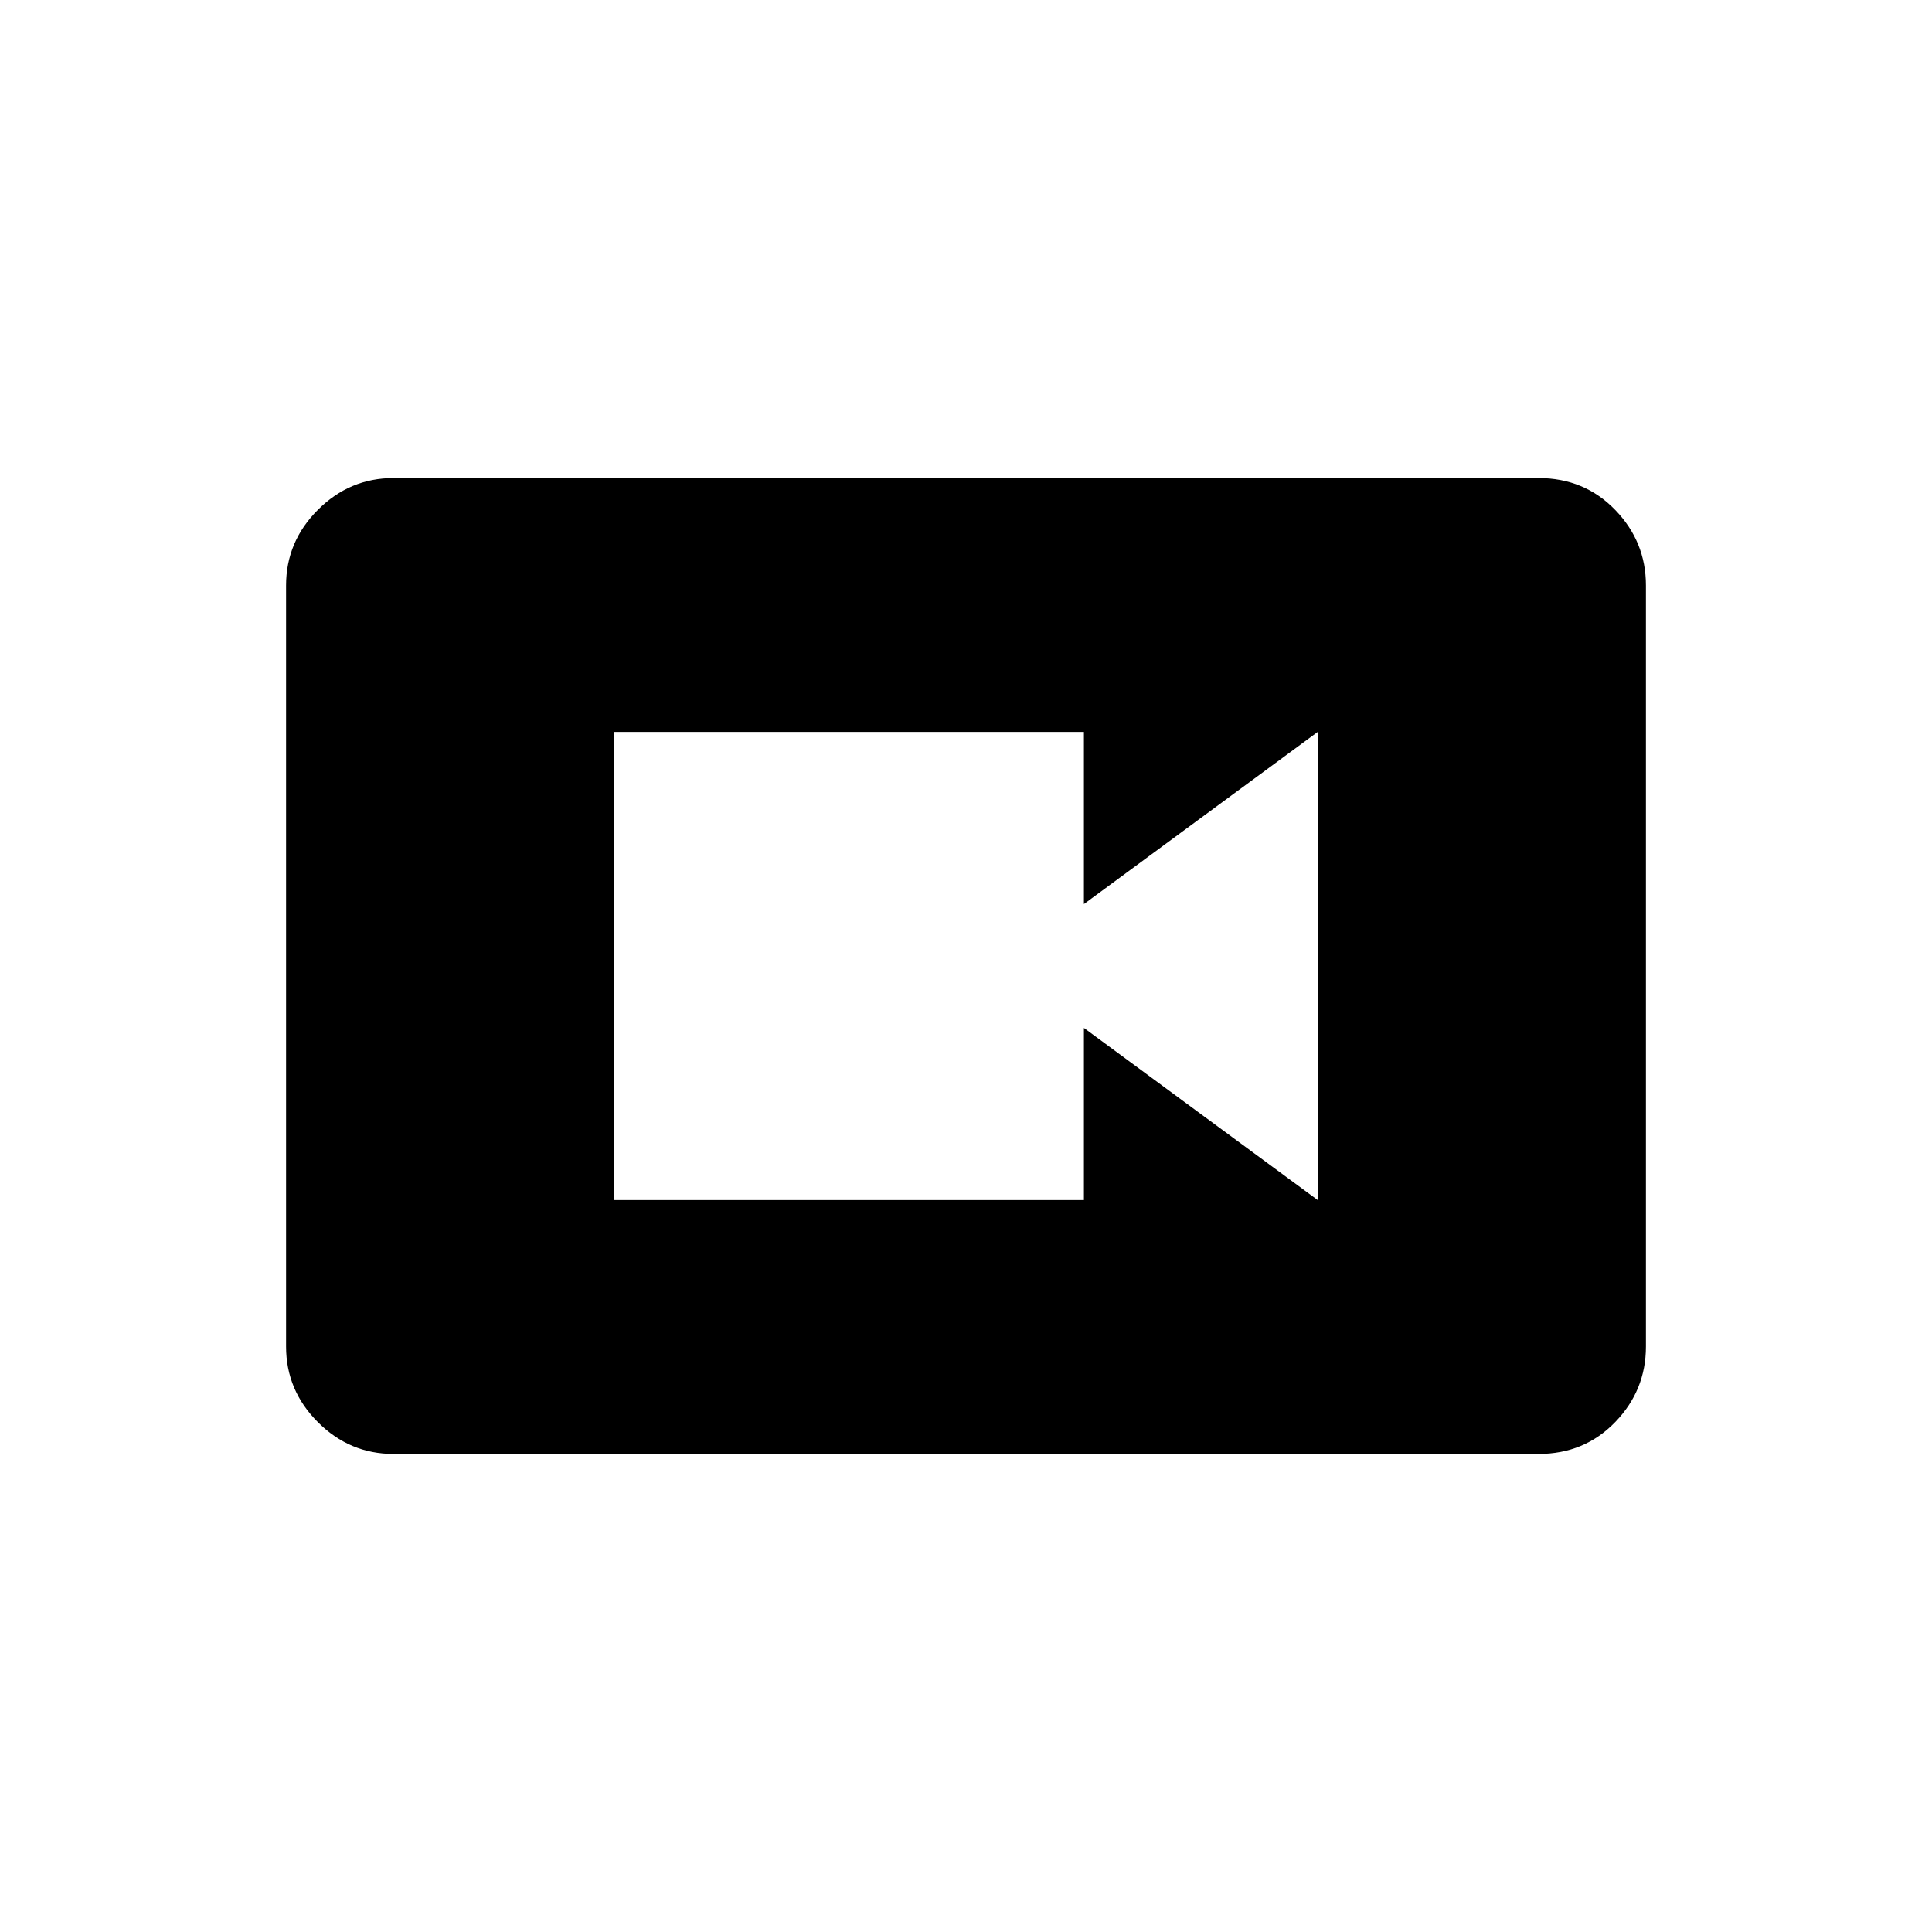 <svg xmlns="http://www.w3.org/2000/svg" height="20" viewBox="0 -960 960 960" width="20"><path d="M305.23-363.69h233.36v-85.54l116.18 85.54v-232.62l-116.18 85.54v-85.54H305.23v232.62ZM195.52-237.54q-21.77 0-37.57-15.8t-15.8-37.58v-378.16q0-21.78 15.8-37.58 15.8-15.8 37.57-15.8h568.96q22.77 0 38.07 15.8t15.3 37.58v378.16q0 21.78-15.3 37.58-15.3 15.8-38.07 15.8H195.52Z"/></svg>